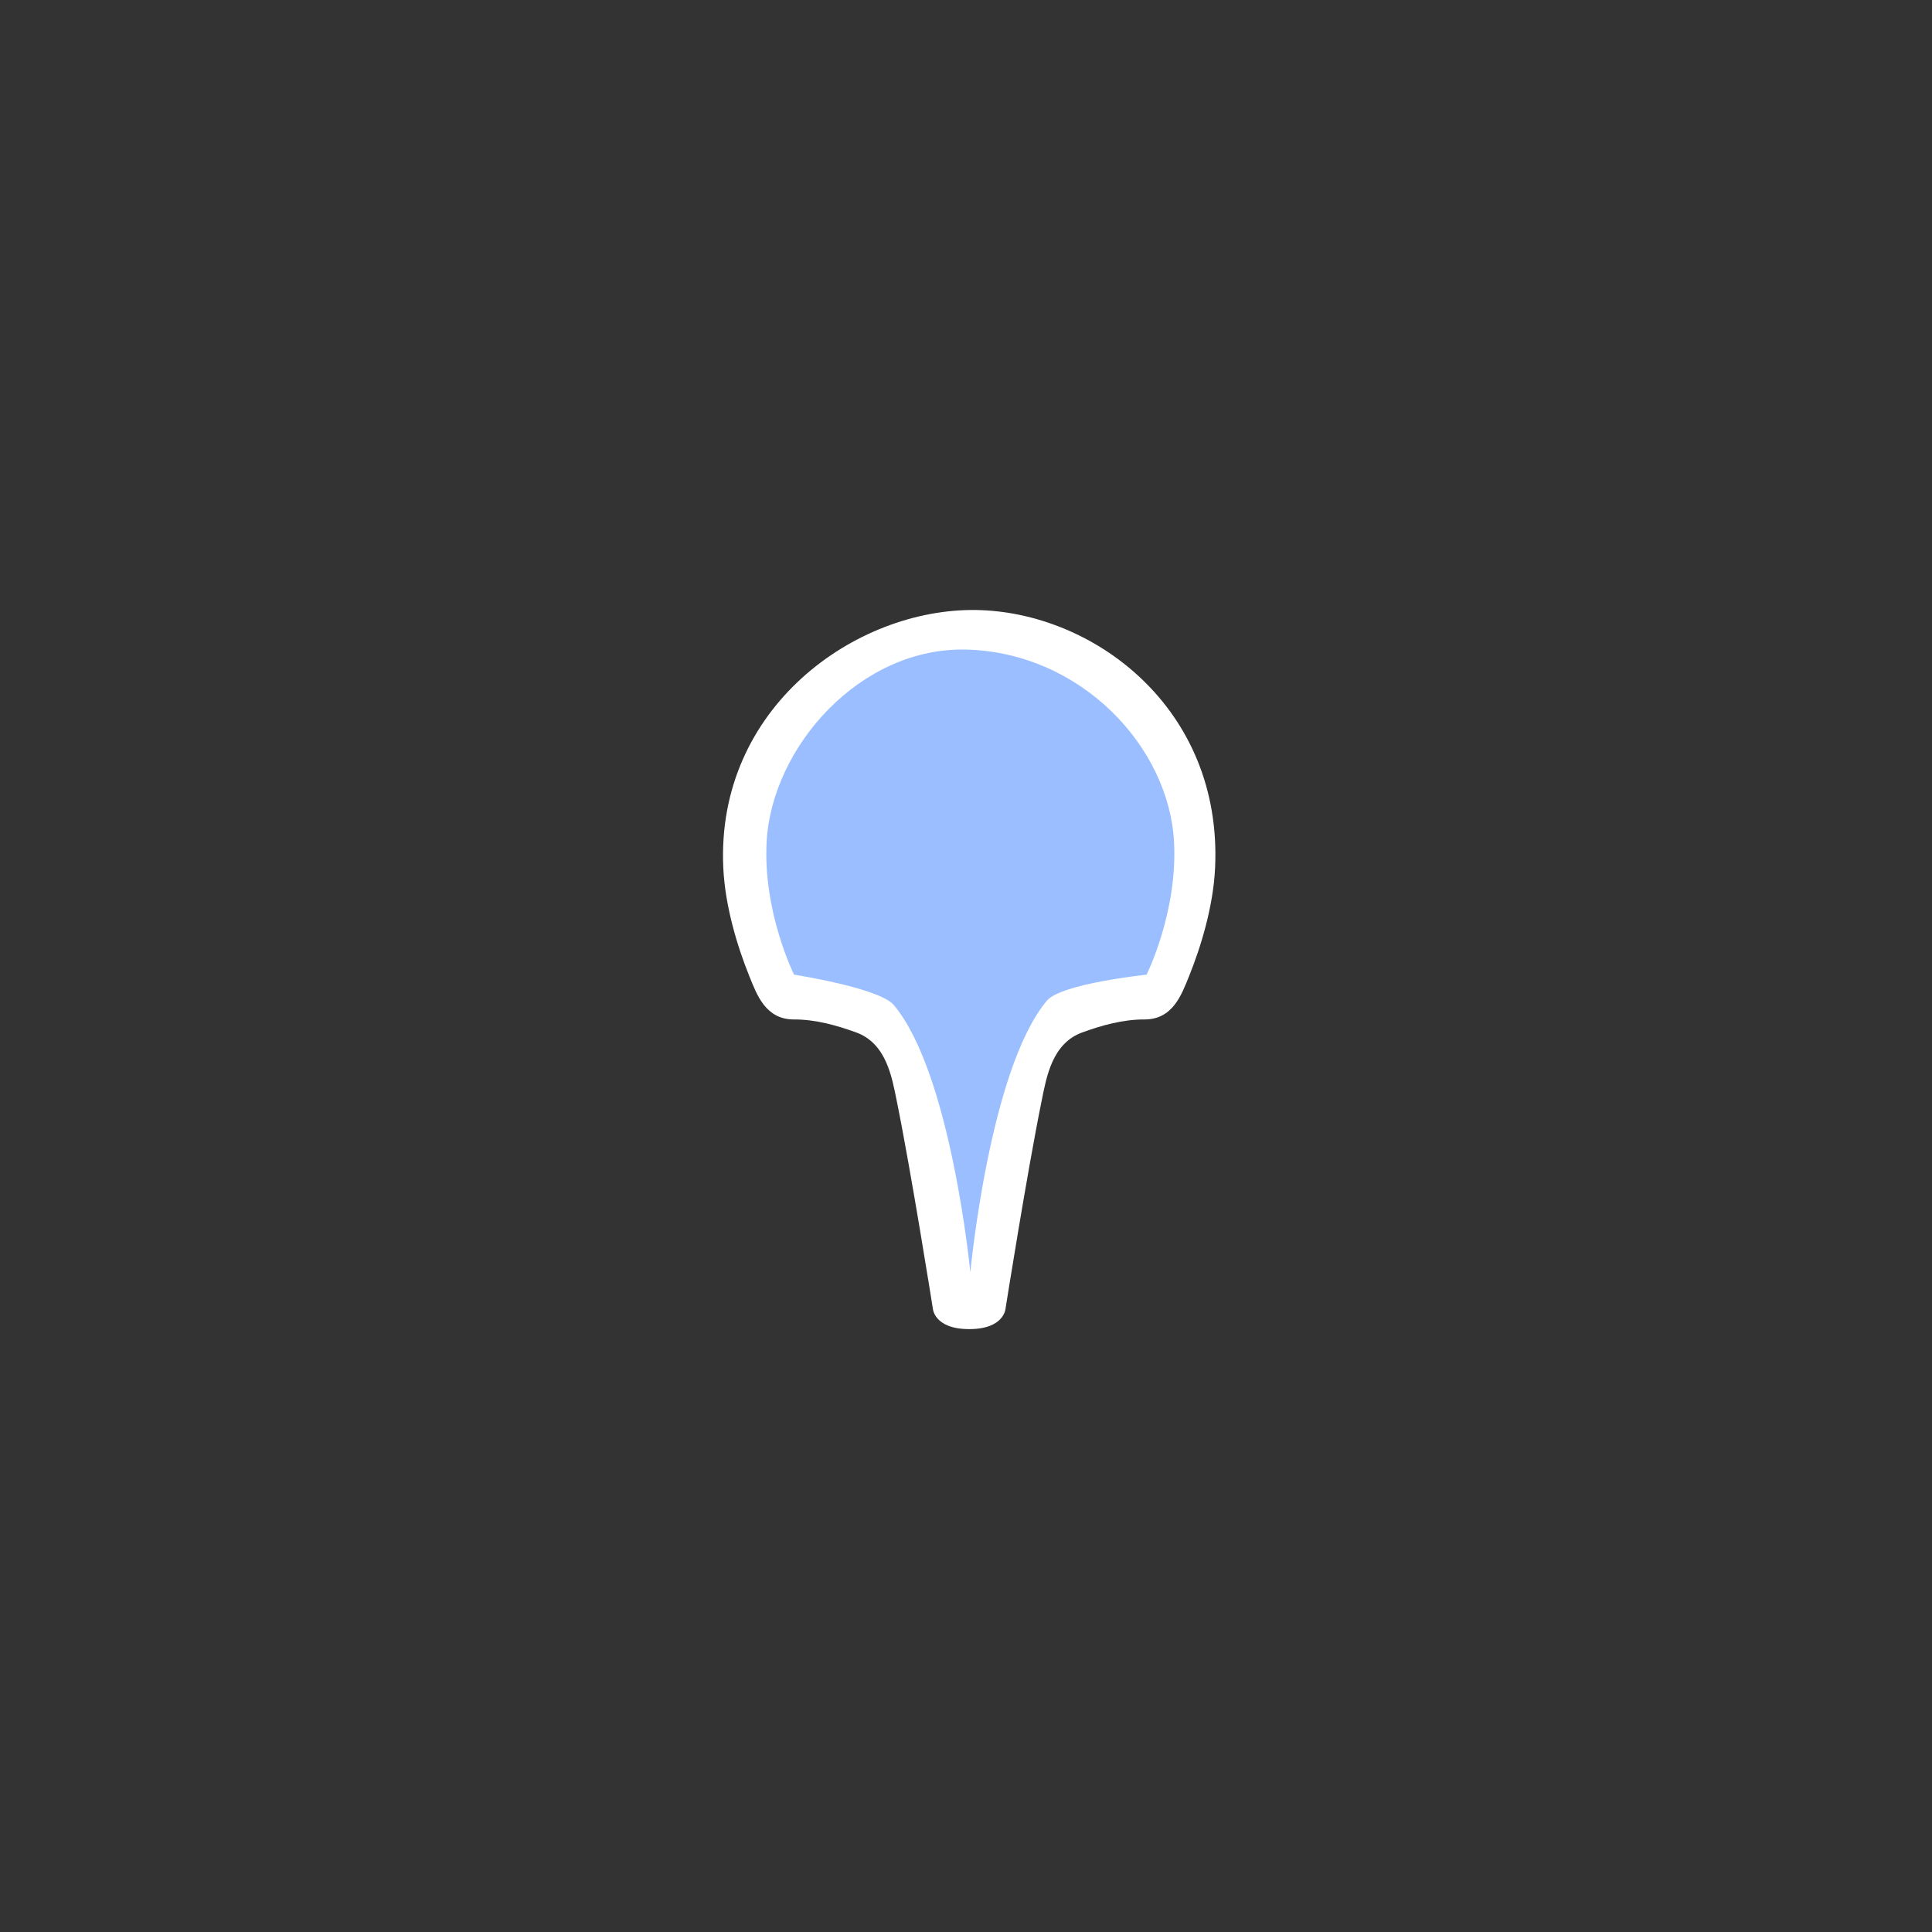 <?xml version="1.0" encoding="UTF-8" standalone="no"?>
<svg
   xmlns:dc="http://purl.org/dc/elements/1.1/"
   xmlns:cc="http://creativecommons.org/ns#"
   xmlns:rdf="http://www.w3.org/1999/02/22-rdf-syntax-ns#"
   xmlns:svg="http://www.w3.org/2000/svg"
   xmlns="http://www.w3.org/2000/svg"
   xmlns:sodipodi="http://sodipodi.sourceforge.net/DTD/sodipodi-0.dtd"
   xmlns:inkscape="http://www.inkscape.org/namespaces/inkscape"
   viewBox="0 0 272 272"
   version="1.1"
   id="svg16"
   sodipodi:docname="_2gis_fg.svg"
   inkscape:version="0.92.4 (5da689c313, 2019-01-14)"
   width="272"
   height="272">
  <rect x="0" y="0" width="272" height="272" fill="#333333" stroke="none"/>
  <sodipodi:namedview
     pagecolor="#ffffff"
     bordercolor="#666666"
     borderopacity="1"
     objecttolerance="10"
     gridtolerance="10"
     guidetolerance="10"
     inkscape:pageopacity="0"
     inkscape:pageshadow="2"
     inkscape:window-width="1920"
     inkscape:window-height="1017"
     id="namedview18"
     showgrid="true"
     inkscape:zoom="2.9945397"
     inkscape:cx="140.17675"
     inkscape:cy="127.24246"
     inkscape:window-x="-8"
     inkscape:window-y="-8"
     inkscape:window-maximized="1"
     inkscape:current-layer="svg16"
     inkscape:snap-global="true">
    <inkscape:grid
       type="xygrid"
       id="grid827"
       spacingx="4"
       spacingy="4" />
  </sodipodi:namedview>
  <defs
     id="defs4">
    <style
       id="style2">.a{fill:none;stroke:#b1b5bd;stroke-linecap:round;stroke-linejoin:round;isolation:isolate;opacity:0.63;}</style>
  </defs>
  <path
     sodipodi:nodetypes="ccccccczcccccccc"
     inkscape:connector-curvature="0"
     d="m 137.365,85.881 c -16.929,-0.224 -36.586,13.758 -35.535,36.289 0.253,5.421 1.976,11.077 3.662,15.254 1.066,2.641 2.3,6.117 6.305,6.102 2.978,-0.011 5.948,0.81 8.746,1.83 4.239,1.545 5.026,6.282 5.693,9.561 2.044,10.037 5.086,29.242 5.086,29.242 0,0 0.105,2.961 5.128,2.961 5.022,0 5.128,-2.961 5.128,-2.961 0,0 3.04,-19.205 5.084,-29.242 0.668,-3.279 1.456,-8.016 5.695,-9.561 2.798,-1.02 5.768,-1.841 8.746,-1.83 4.005,0.015 5.238,-3.46 6.305,-6.102 1.686,-4.176 3.409,-9.833 3.662,-15.254 1.051,-22.531 -17.197,-36.071 -33.705,-36.289 z"
     style="fill:#ffffff"
     id="path822" />
  <path
     inkscape:connector-curvature="0"
     d="m 136.203,91.457 c -15.069,-0.472 -27.555,13.73 -28.272,27.051 -0.534,9.925 3.865,18.713 3.865,18.713 0,0 12.002,1.859 14.033,4.27 8.071,9.579 10.779,37.628 10.779,37.628 0,0 2.711,-28.659 10.781,-38.238 2.031,-2.411 14.033,-3.66 14.033,-3.66 0,0 4.399,-8.788 3.865,-18.713 -0.717,-13.32 -12.998,-26.547 -29.086,-27.051 z"
     style="fill:#9abeff"
     id="path824" />
</svg>

